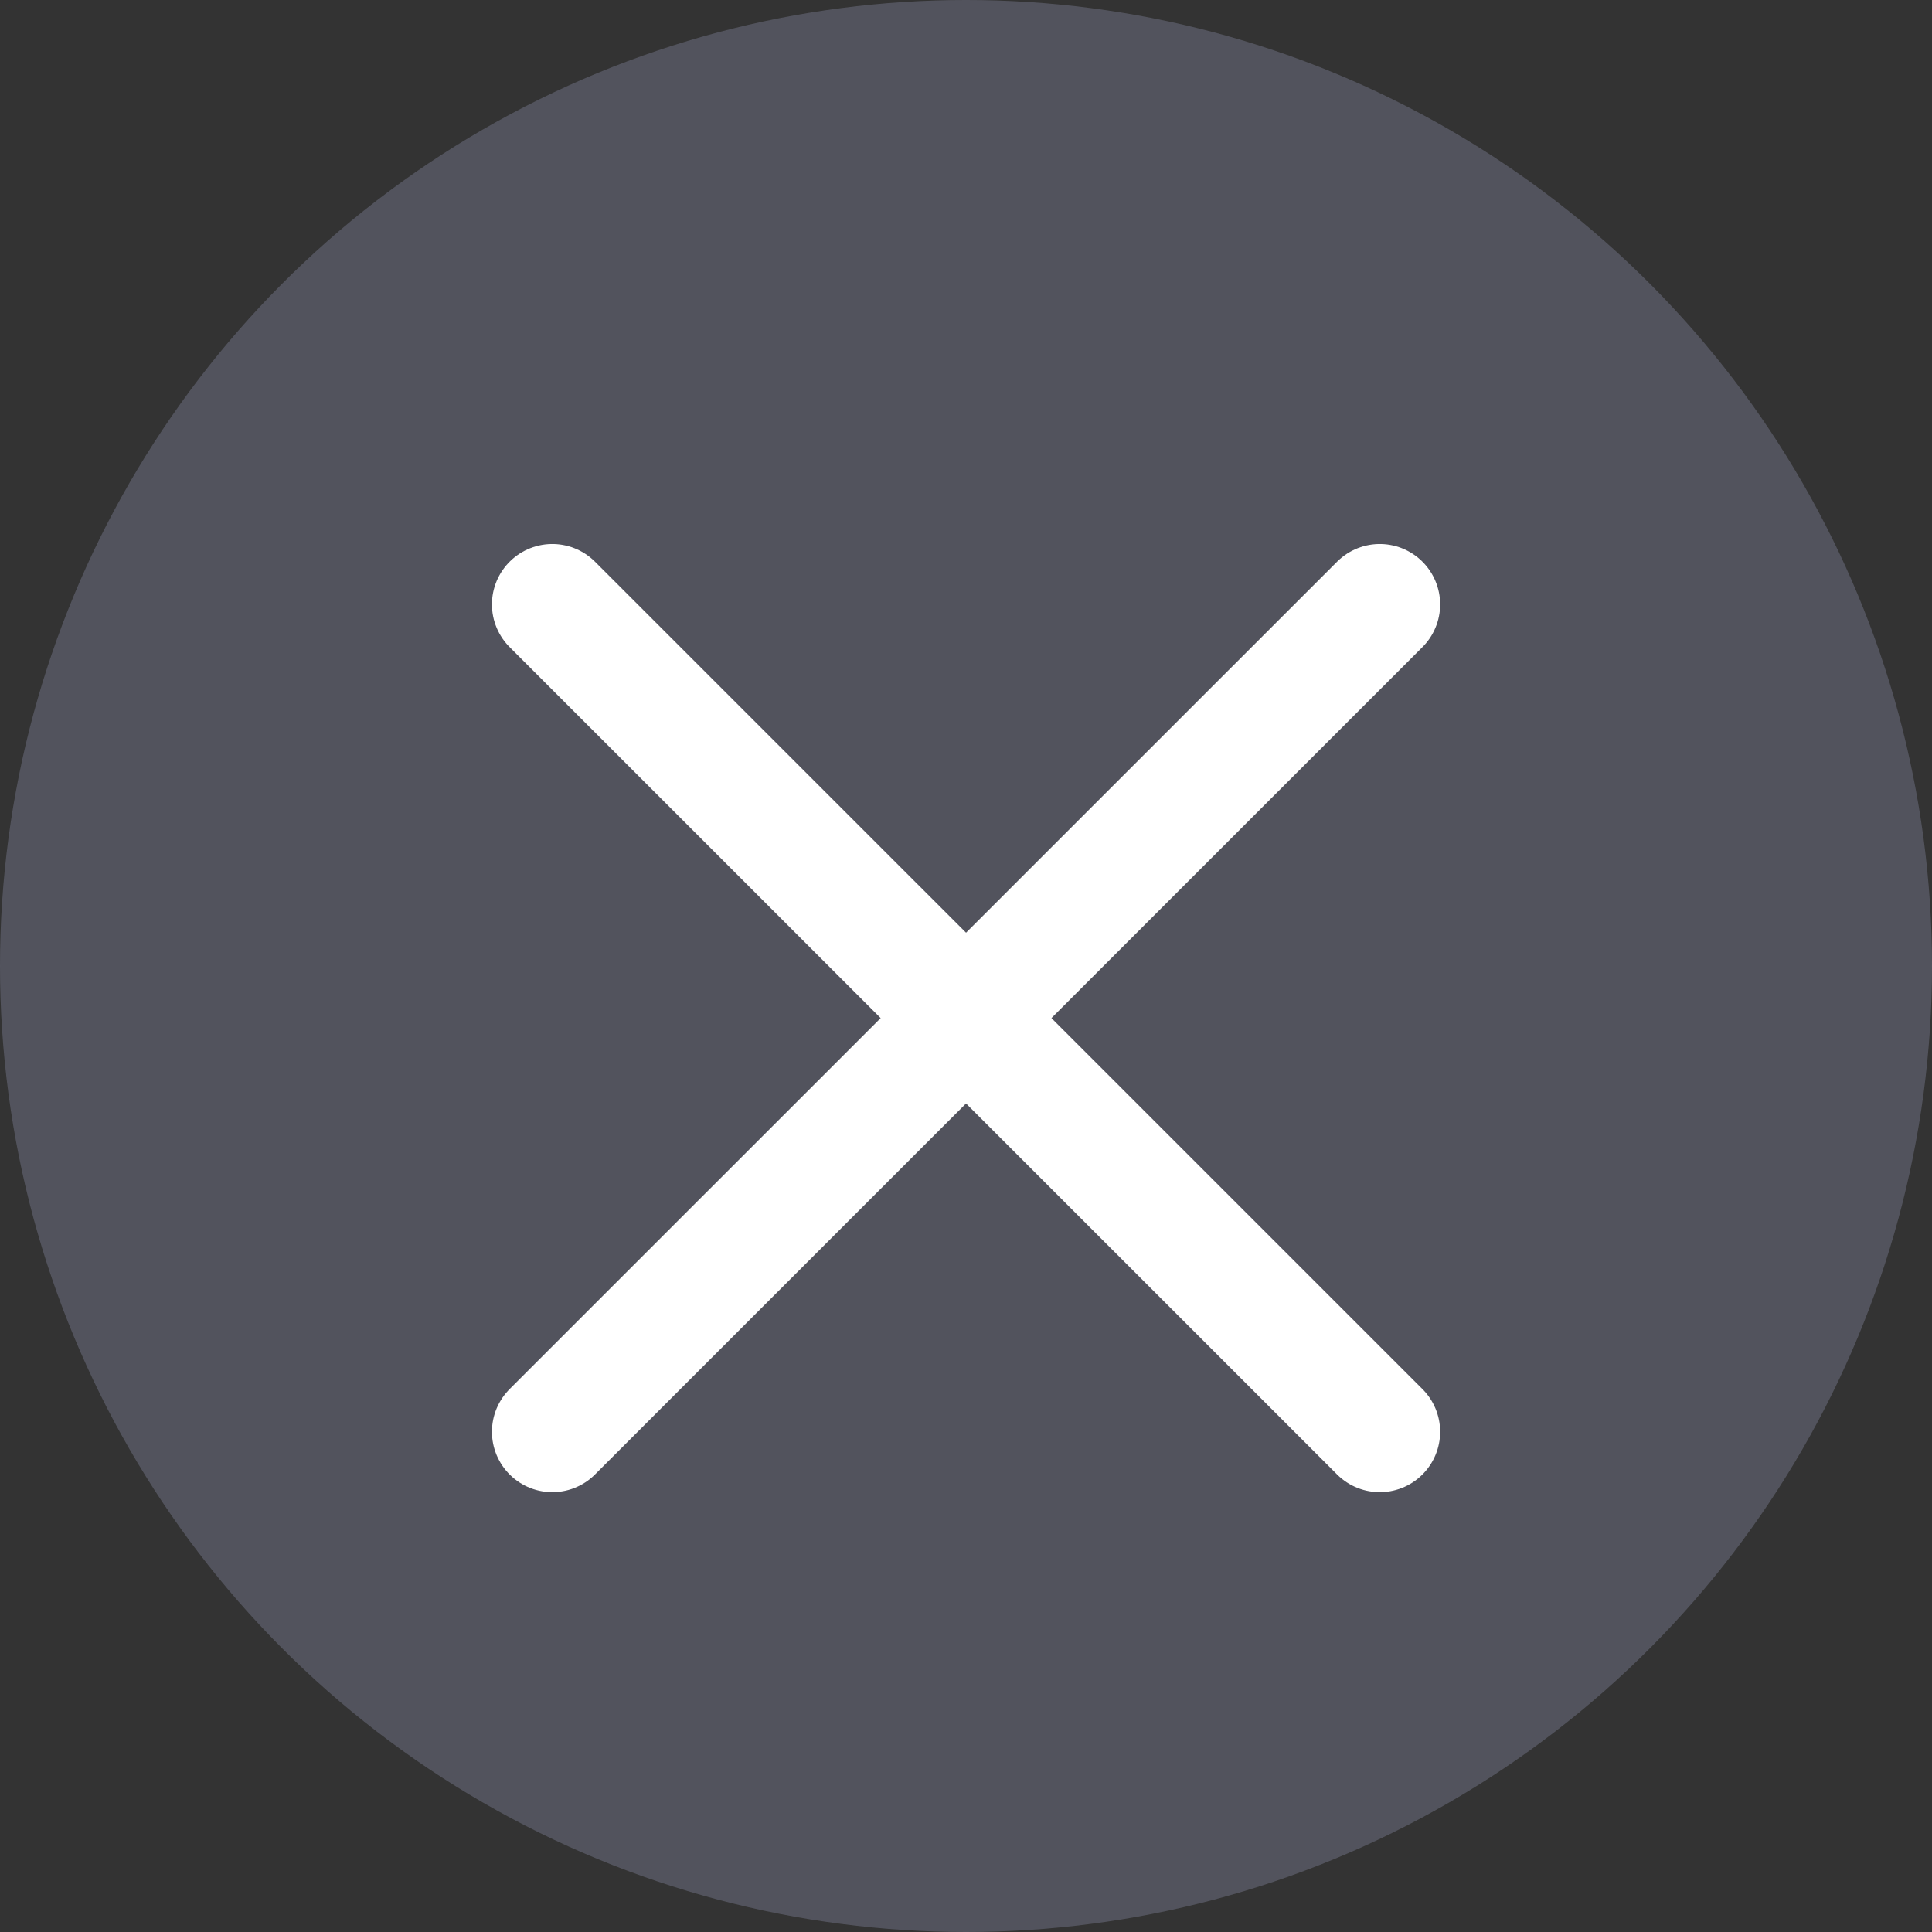 <svg xmlns="http://www.w3.org/2000/svg" width="24" height="24" viewBox="0 0 24 24">
  <rect x="0" y="0" width="24" height="24" fill="#333333" stroke="none"/>
  <g id="그룹_13968" data-name="그룹 13968" transform="translate(-230.999 -353)">
    <circle id="타원_20" data-name="타원 20" cx="12" cy="12" r="12" transform="translate(230.999 353)" fill="#676a7a" opacity="0.6" style="mix-blend-mode: multiply;isolation: isolate"/>
    <g id="그룹_13967" data-name="그룹 13967" transform="translate(237.86 360.508)">
      <path id="패스_382" data-name="패스 382" d="M9218,4225l10.279,10.278" transform="translate(-9218 -4225)" fill="none" stroke="#fff" stroke-linecap="round" stroke-width="1.5"/>
      <path id="패스_383" data-name="패스 383" d="M9228.279,4225,9218,4235.278" transform="translate(-9218 -4225)" fill="none" stroke="#fff" stroke-linecap="round" stroke-width="1.5"/>
    </g>
  </g>
</svg>
